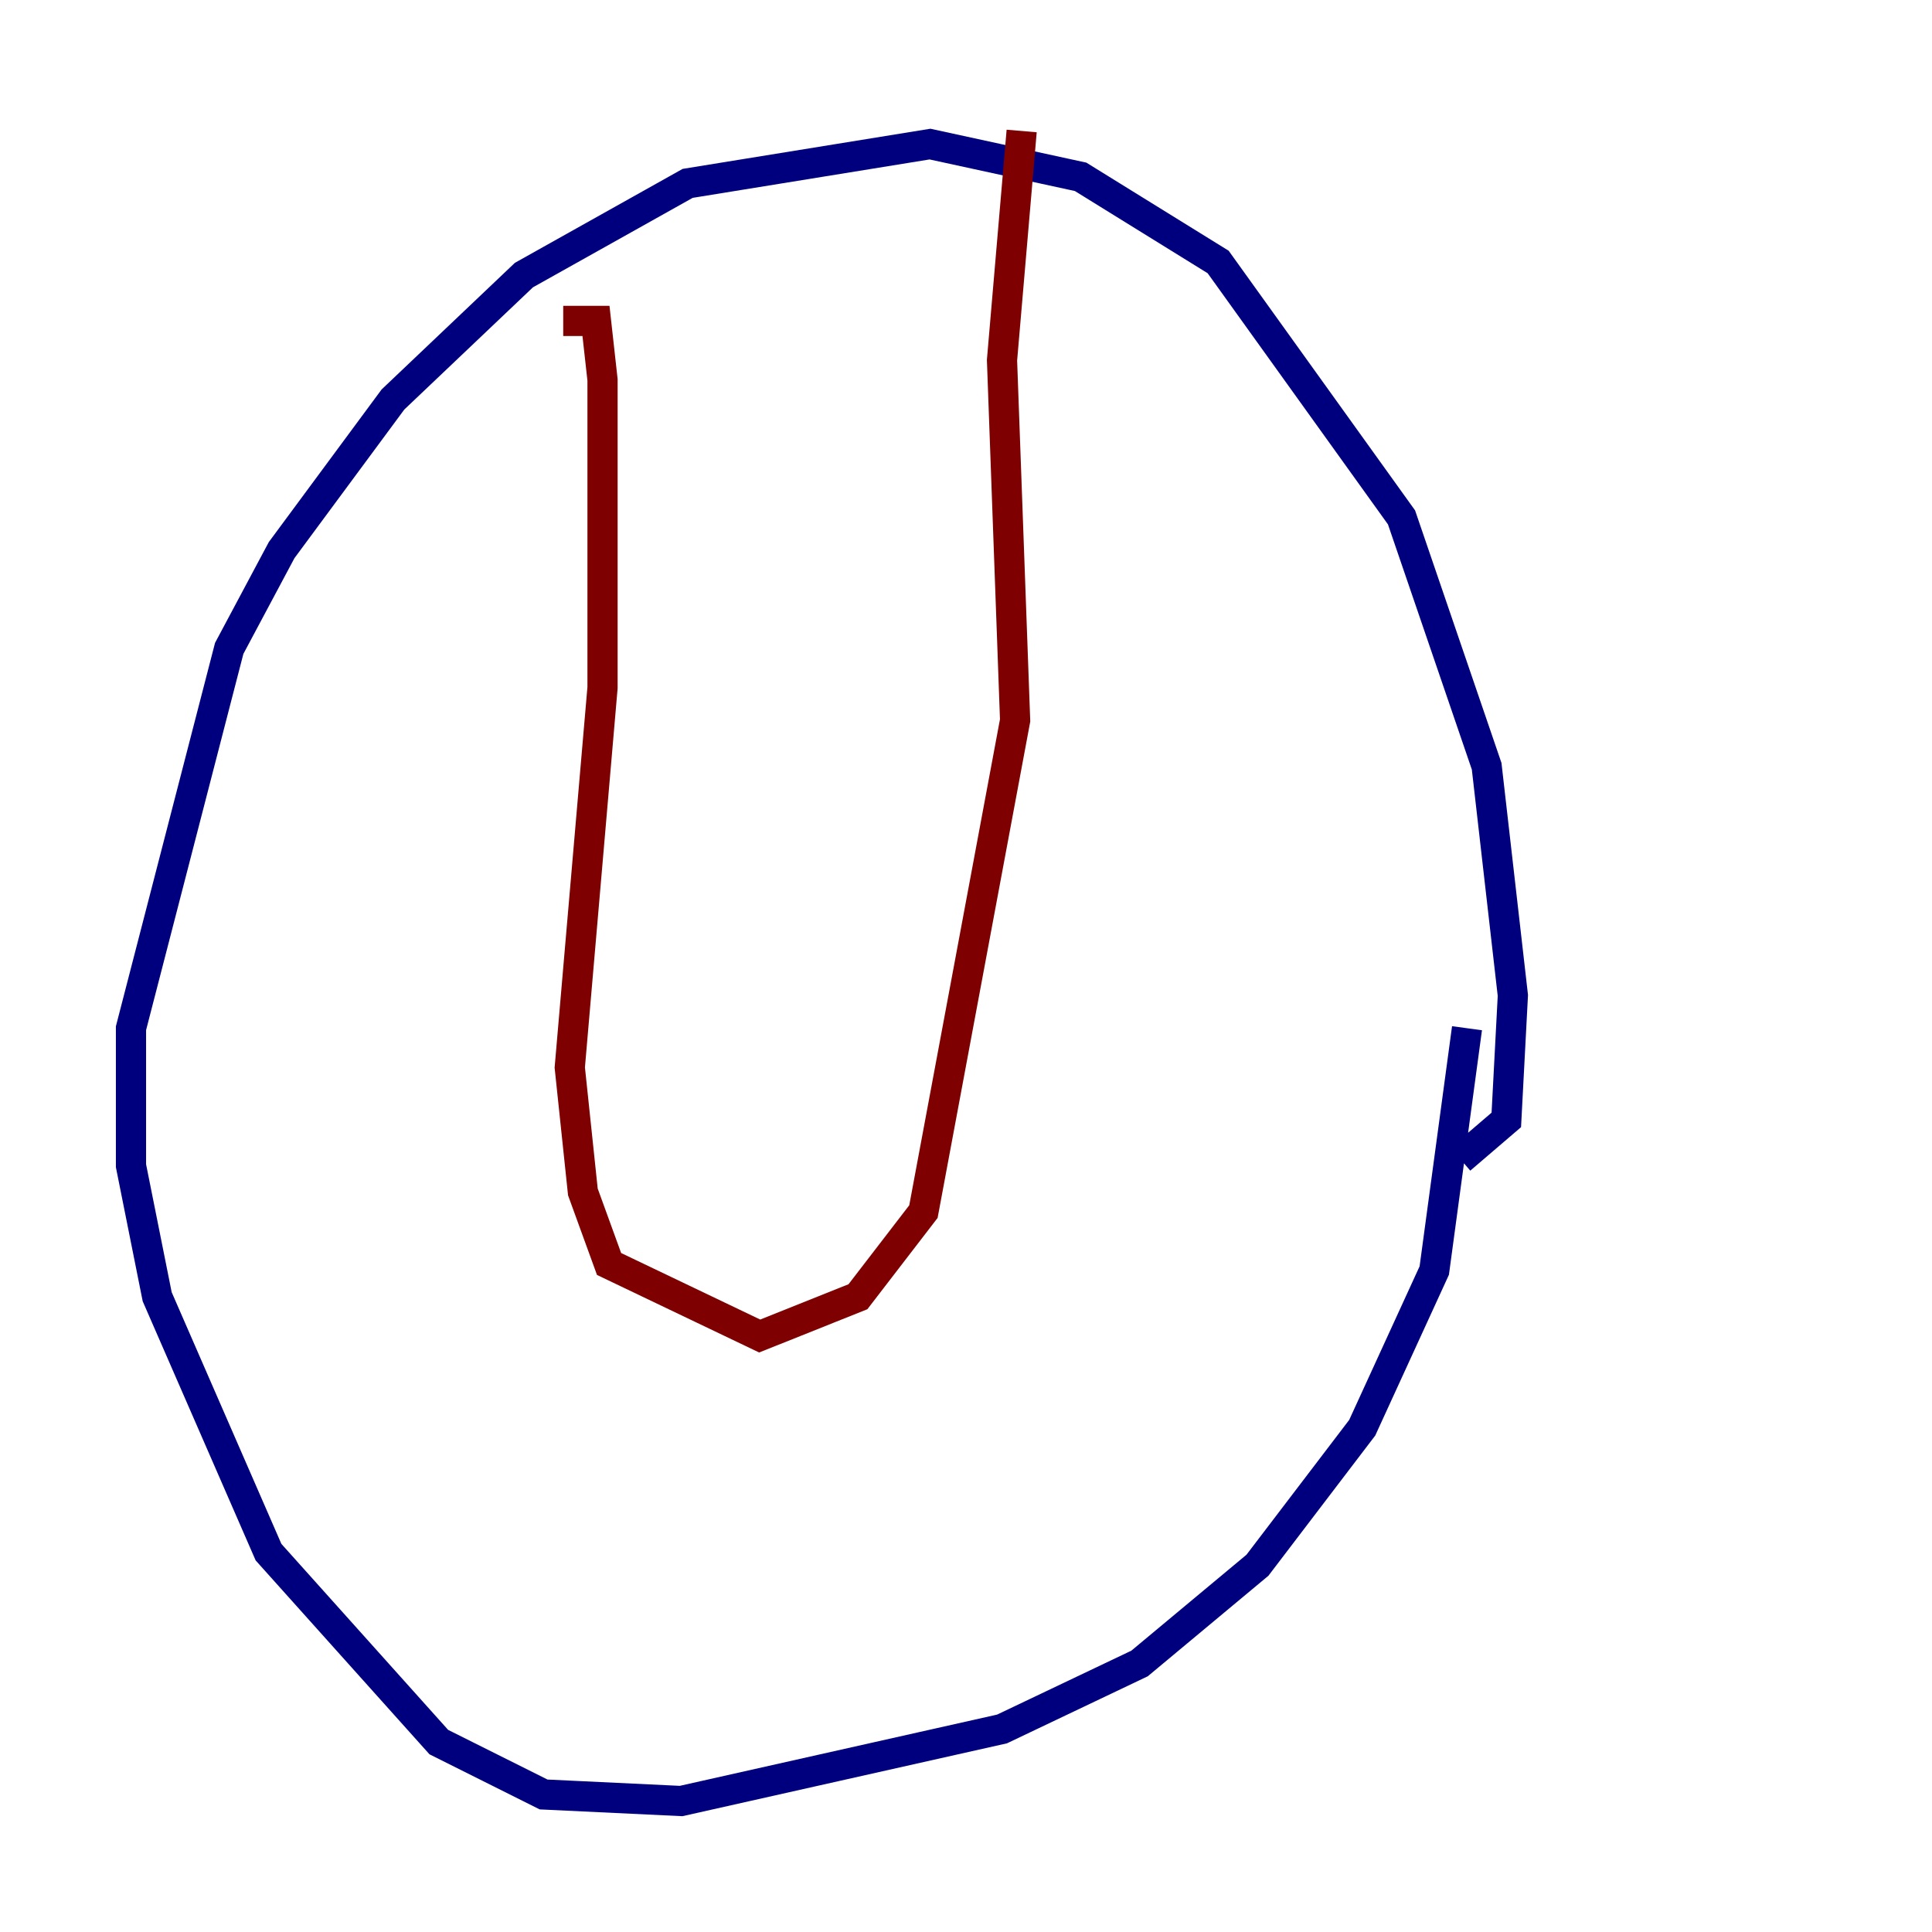 <?xml version="1.0" encoding="utf-8" ?>
<svg baseProfile="tiny" height="128" version="1.2" viewBox="0,0,128,128" width="128" xmlns="http://www.w3.org/2000/svg" xmlns:ev="http://www.w3.org/2001/xml-events" xmlns:xlink="http://www.w3.org/1999/xlink"><defs /><polyline fill="none" points="96.759,76.8 99.797,74.197 100.231,65.953 98.495,50.766 92.854,34.278 80.705,17.356 71.593,11.715 61.614,9.546 45.559,12.149 34.712,18.224 26.034,26.468 18.658,36.447 15.186,42.956 8.678,68.122 8.678,77.234 10.414,85.912 17.79,102.834 29.071,115.417 36.014,118.888 45.125,119.322 66.386,114.549 75.498,110.21 83.308,103.702 90.251,94.59 95.024,84.176 97.193,68.122" stroke="#00007f" stroke-width="2" /><polyline fill="none" points="67.688,8.678 66.386,23.864 67.254,47.729 61.18,80.271 56.841,85.912 50.332,88.515 40.352,83.742 38.617,78.969 37.749,70.725 39.919,45.559 39.919,25.166 39.485,21.261 37.315,21.261" stroke="#7f0000" stroke-width="2" /></svg>